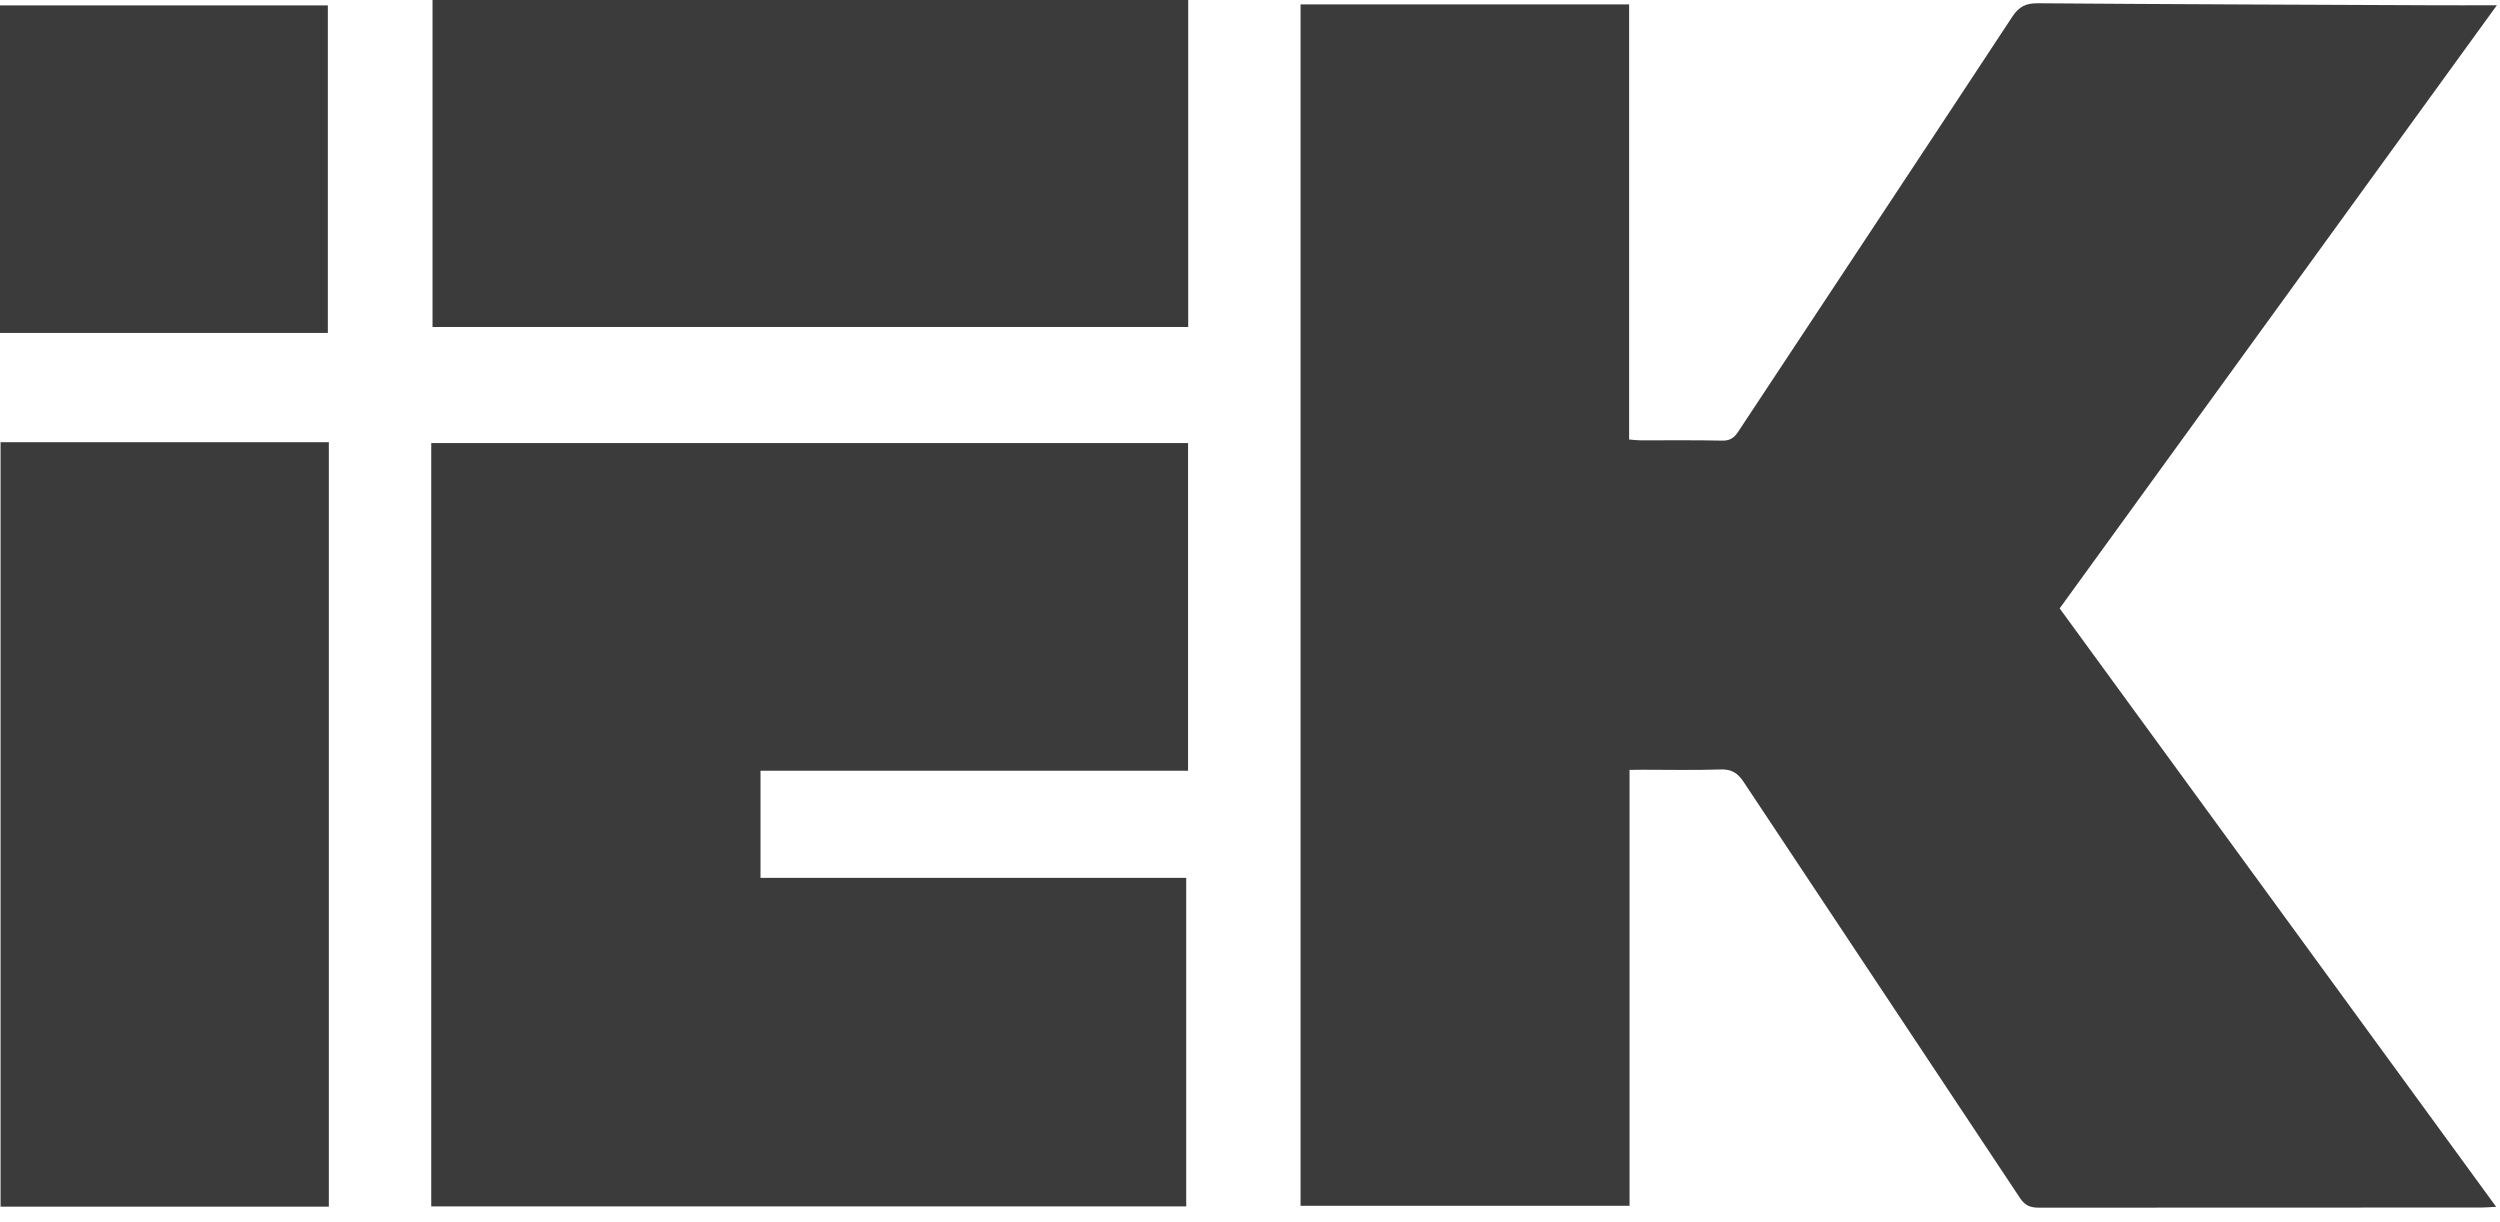 <svg width="176" height="86" viewBox="0 0 176 86" fill="none" xmlns="http://www.w3.org/2000/svg">
<path d="M114.72 54.2C114.72 64.48 114.72 74.65 114.72 84.89C106.97 84.89 99.29 84.89 91.56 84.89C91.56 56.69 91.56 28.53 91.56 0.31C99.26 0.31 106.94 0.31 114.69 0.31C114.69 10.53 114.69 20.7 114.69 30.94C115.01 30.97 115.25 31 115.5 31C117.42 31 119.33 30.98 121.25 31.02C121.77 31.03 122.07 30.84 122.35 30.42C128.79 20.67 135.25 10.93 141.67 1.17C142.13 0.47 142.62 0.22 143.46 0.23C152.67 0.3 161.88 0.33 171.09 0.37C172.57 0.38 174.05 0.37 175.78 0.37C165.44 14.64 155.24 28.71 145 42.83C155.22 56.85 165.43 70.85 175.73 84.96C175.3 84.98 175.02 85.01 174.75 85.01C164.34 85.01 153.93 85.01 143.52 85.02C142.91 85.02 142.54 84.85 142.2 84.33C135.73 74.57 129.23 64.82 122.76 55.06C122.34 54.42 121.9 54.14 121.12 54.17C119.29 54.23 117.46 54.19 115.63 54.19C115.35 54.2 115.07 54.2 114.72 54.2Z" fill="#3B3B3B"/>
<path d="M83.51 61.8C83.51 69.59 83.51 77.22 83.51 84.93C65.79 84.93 48.11 84.93 30.36 84.93C30.36 67.05 30.36 49.15 30.36 31.19C48.09 31.19 65.83 31.19 83.64 31.19C83.64 38.85 83.64 46.5 83.64 54.26C73.63 54.26 63.61 54.26 53.54 54.26C53.54 56.81 53.54 59.26 53.54 61.8C63.49 61.8 73.46 61.8 83.51 61.8Z" fill="#3B3B3B"/>
<path d="M0.04 31.13C7.77 31.13 15.42 31.13 23.15 31.13C23.15 49.07 23.15 66.98 23.15 84.95C15.44 84.95 7.77 84.95 0.04 84.95C0.04 67.01 0.04 49.12 0.04 31.13Z" fill="#3B3B3B"/>
<path d="M23.08 23.44C15.4 23.44 7.73 23.44 0 23.44C0 15.75 0 8.11 0 0.38C7.67 0.38 15.34 0.38 23.08 0.38C23.08 8.04 23.08 15.71 23.08 23.44Z" fill="#3B3B3B"/>
<path d="M83.65 0H30.45V23.02H83.65V0Z" fill="#3B3B3B"/>
</svg>
